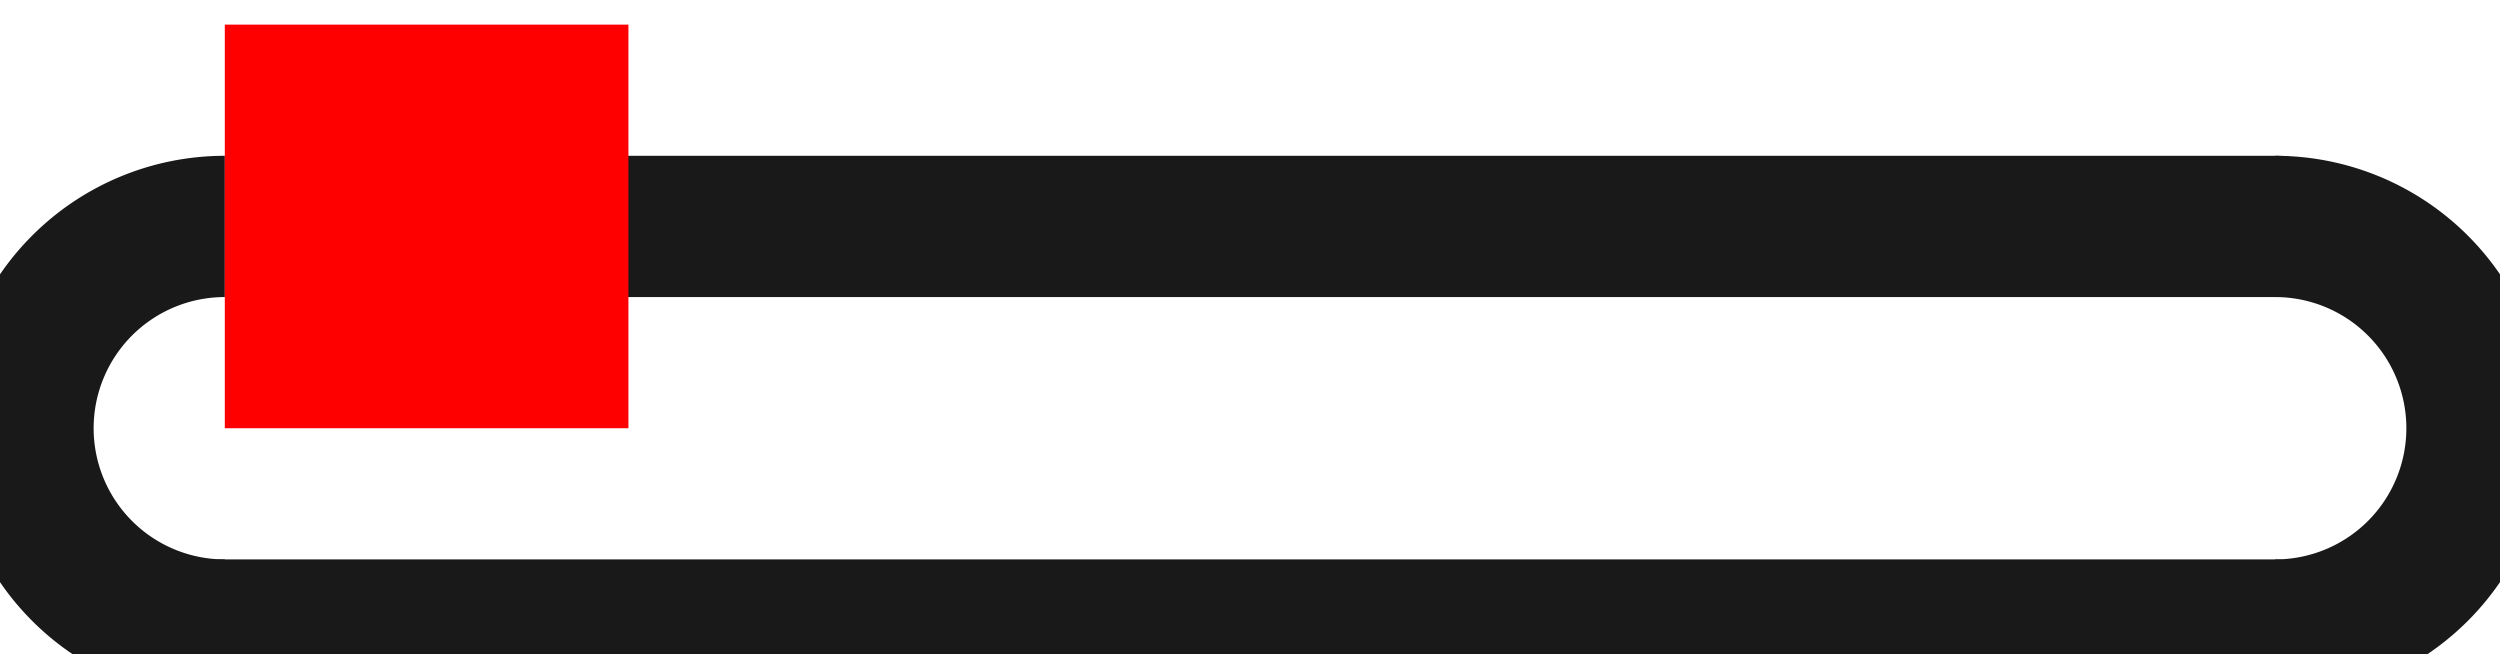 <?xml version="1.0"?>
<!DOCTYPE svg PUBLIC "-//W3C//DTD SVG 1.1//EN" "http://www.w3.org/Graphics/SVG/1.1/DTD/svg11.dtd">
<svg width="6.194mm" height="1.621mm" viewBox="0 0 6.194 1.621" xmlns="http://www.w3.org/2000/svg" version="1.1">
<g id="Shape2DView" transform="translate(0.557,1.061) scale(1,-1)">
<path id="Shape2DView_nwe0000"  d="M 5.08 -0.5 A 0.5 0.5 0 0 1 5.08 0.5" stroke="#191919" stroke-width="0.35 px" style="stroke-width:0.35;stroke-miterlimit:4;stroke-dasharray:none;fill:none;fill-opacity:1;fill-rule: evenodd"/>
<path id="Shape2DView_nwe0001"  d="M 5.08 0.5 A 0.5 0.5 0 0 1 5.08 0.5" stroke="#191919" stroke-width="0.35 px" style="stroke-width:0.35;stroke-miterlimit:4;stroke-dasharray:none;fill:none;fill-opacity:1;fill-rule: evenodd"/>
<path id="Shape2DView_nwe0002"  d="M -5.015146454307839e-14 0.5 A 0.5 0.5 0 1 1 9.76078e-14 -0.5" stroke="#191919" stroke-width="0.35 px" style="stroke-width:0.35;stroke-miterlimit:4;stroke-dasharray:none;fill:none;fill-opacity:1;fill-rule: evenodd"/>
<path id="Shape2DView_nwe0003"  d="M 9.760777765707772e-14 -0.5 A 0.5 0.5 0 0 1 0 -0.5" stroke="#191919" stroke-width="0.35 px" style="stroke-width:0.35;stroke-miterlimit:4;stroke-dasharray:none;fill:none;fill-opacity:1;fill-rule: evenodd"/>
<path id="Shape2DView_nwe0006"  d="M 1.8207657603852567e-13 -0.5 C -0.225 -0.5 5.168 -0.5 5.08 -0.5 " stroke="#191919" stroke-width="0.35 px" style="stroke-width:0.35;stroke-miterlimit:4;stroke-dasharray:none;fill:none;fill-opacity:1;fill-rule: evenodd"/>
<path id="Shape2DView_nwe0007"  d="M 5.08 0.5 C 5.227 0.5 1.277 0.5 0.262 0.5 C 0.088 0.5 0.001 0.5 -8.881784197001252e-14 0.5 " stroke="#191919" stroke-width="0.35 px" style="stroke-width:0.35;stroke-miterlimit:4;stroke-dasharray:none;fill:none;fill-opacity:1;fill-rule: evenodd"/>
<title>b'Shape2DView'</title>
</g>
<g id="Rectangle" transform="translate(0.557,1.061) scale(1,-1)">
<rect fill="#ff0000" id="origin" width="1" height="1" x="0" y="0" />
<title>b'Rectangle'</title>
</g>
</svg>